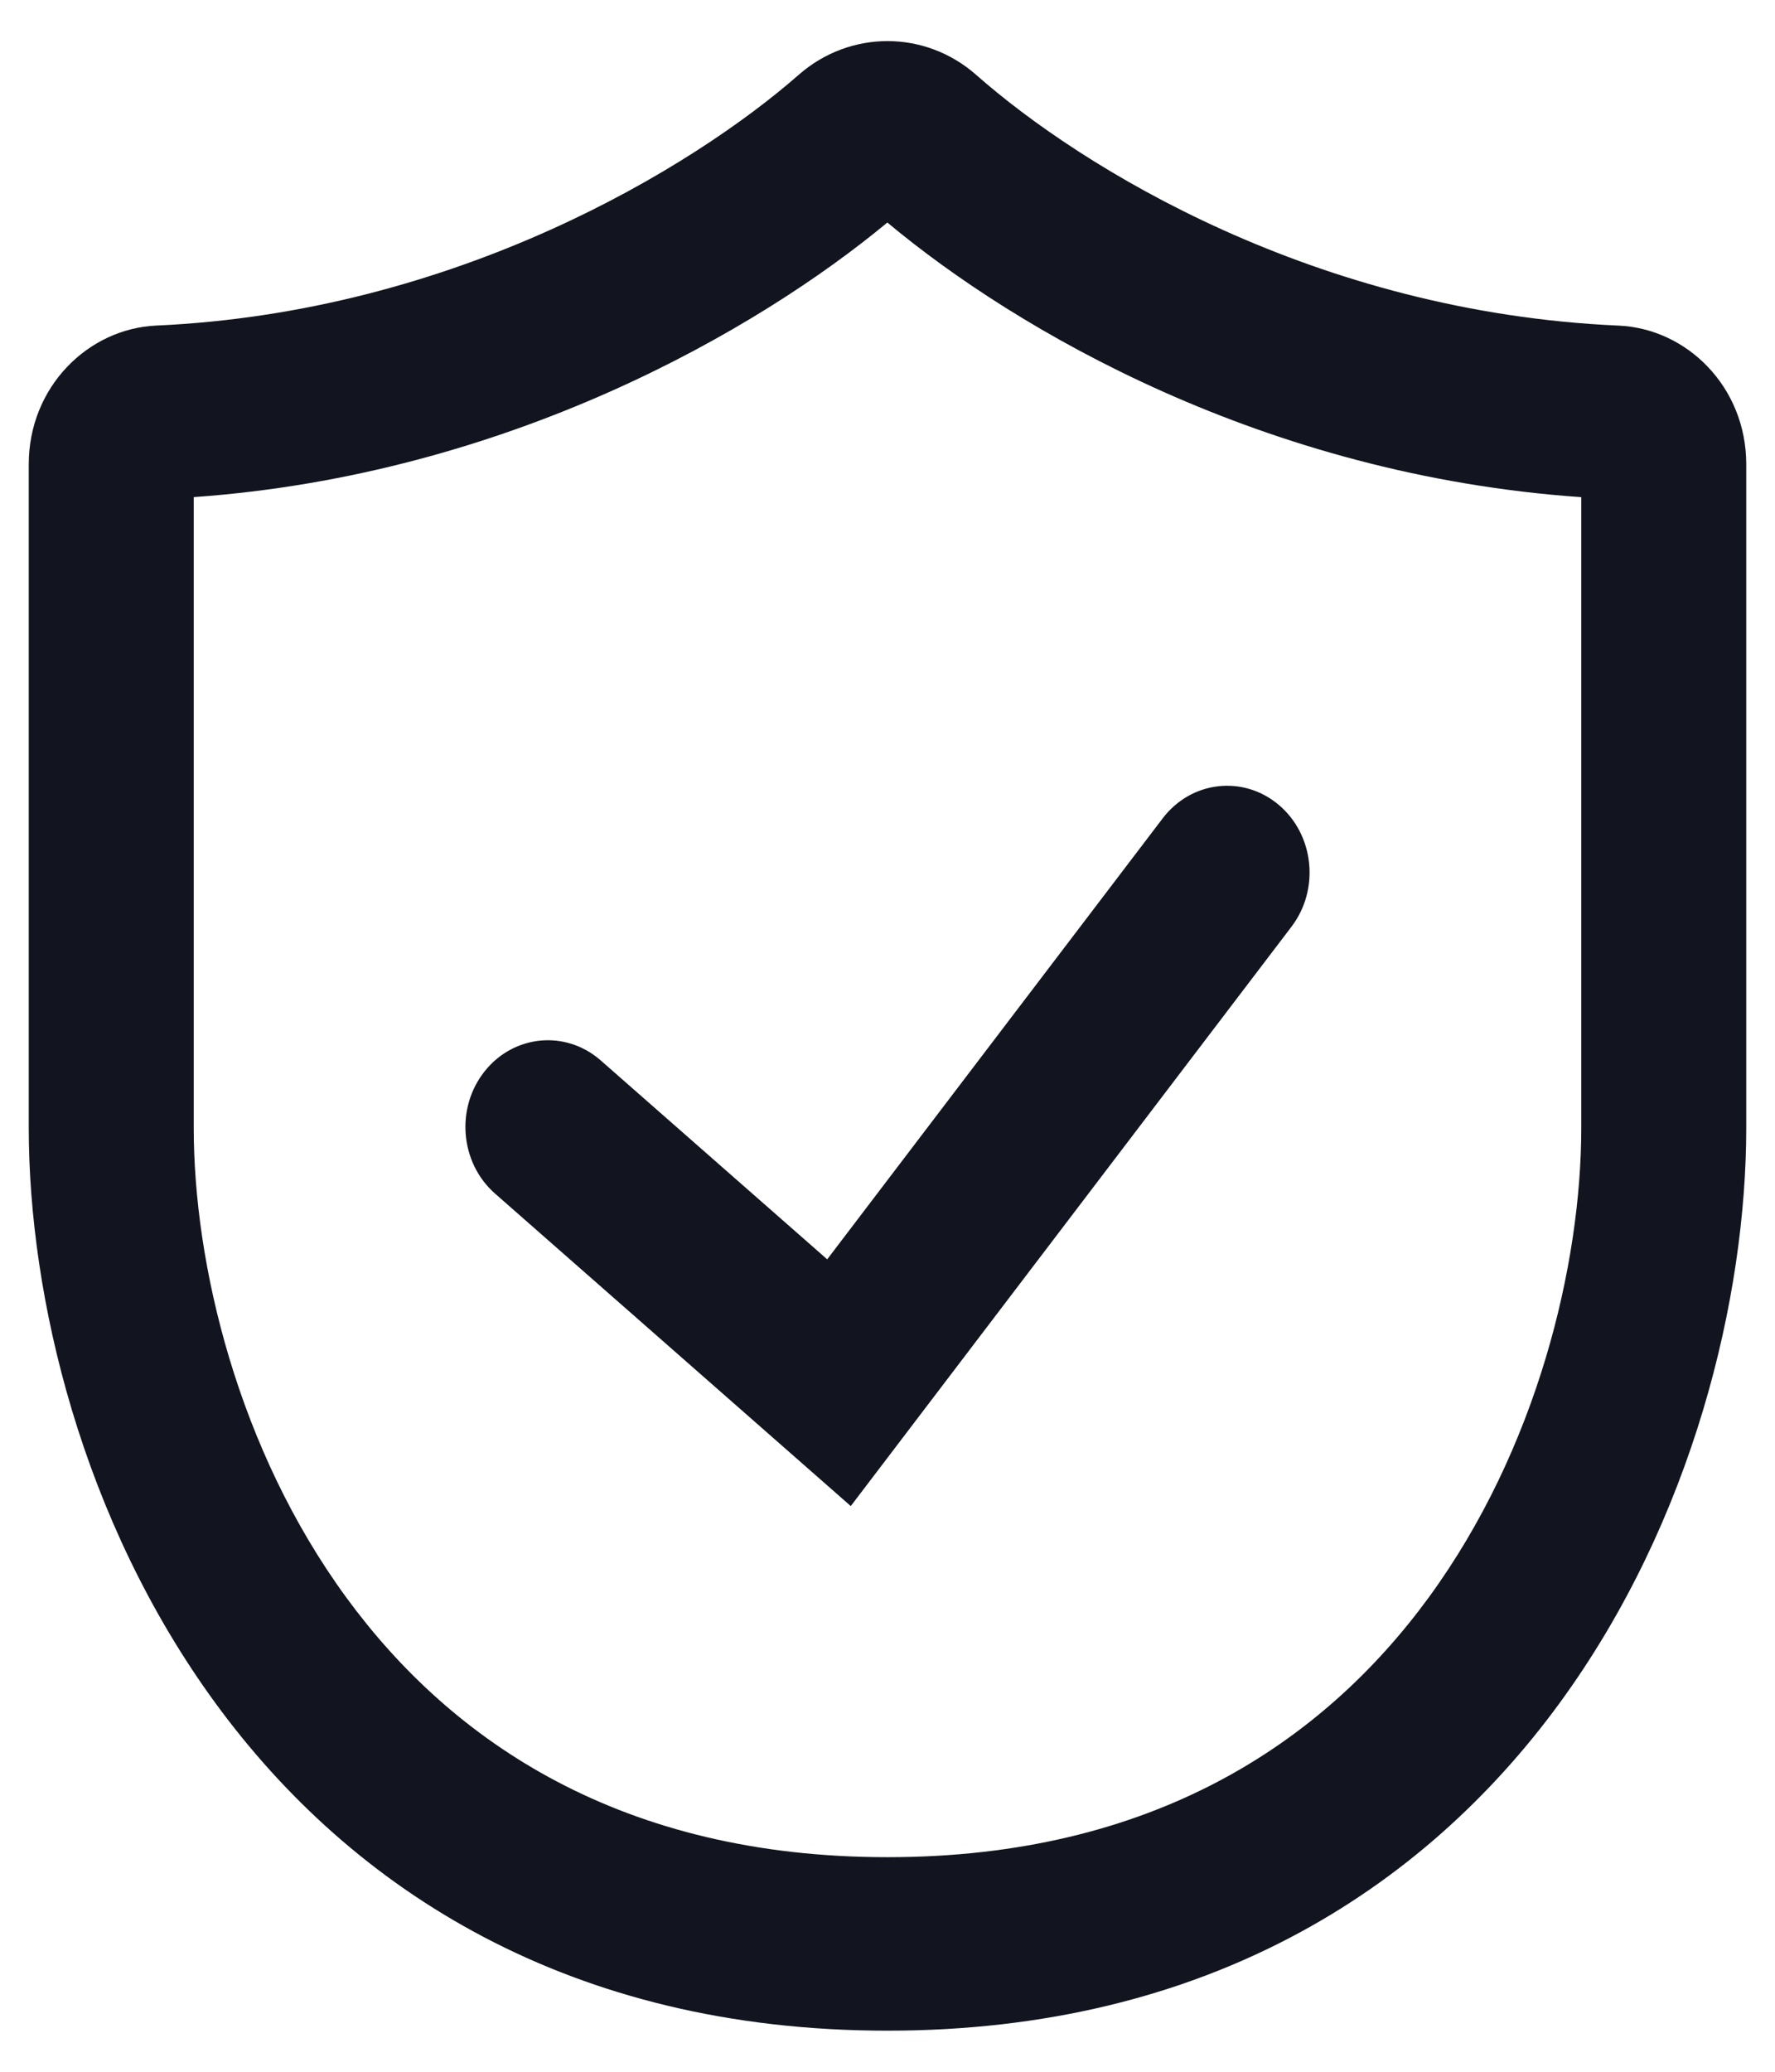 <svg width="36" height="42" viewBox="0 0 36 42" fill="none" xmlns="http://www.w3.org/2000/svg">
<path fill-rule="evenodd" clip-rule="evenodd" d="M17.997 4.511C15.373 6.688 10.301 9.626 3.929 10.078V22.859C3.929 25.631 4.821 29.376 7.026 32.389C9.179 35.33 12.63 37.65 18 37.65C23.369 37.65 26.821 35.33 28.974 32.389C31.178 29.376 32.071 25.631 32.071 22.859V10.079C25.632 9.631 20.608 6.691 17.997 4.511ZM16.201 1.515C17.239 0.606 18.763 0.604 19.801 1.52C21.941 3.406 26.687 6.331 32.828 6.601C34.22 6.662 35.417 7.85 35.417 9.413V22.859C35.417 26.294 34.341 30.822 31.626 34.533C28.858 38.315 24.438 41.167 18 41.167C11.562 41.167 7.141 38.315 4.374 34.533C1.659 30.822 0.583 26.294 0.583 22.859V9.413C0.583 7.85 1.78 6.663 3.17 6.6C9.238 6.328 14.048 3.402 16.201 1.515Z" fill="#12151F"/>
<path fill-rule="evenodd" clip-rule="evenodd" d="M25.933 16.315C26.654 16.921 26.771 18.028 26.194 18.786L17.255 30.532L10.04 24.197C9.331 23.574 9.236 22.465 9.828 21.72C10.42 20.974 11.475 20.875 12.184 21.498L16.777 25.53L23.582 16.589C24.159 15.831 25.211 15.708 25.933 16.315Z" fill="#12151F"/>
</svg>

